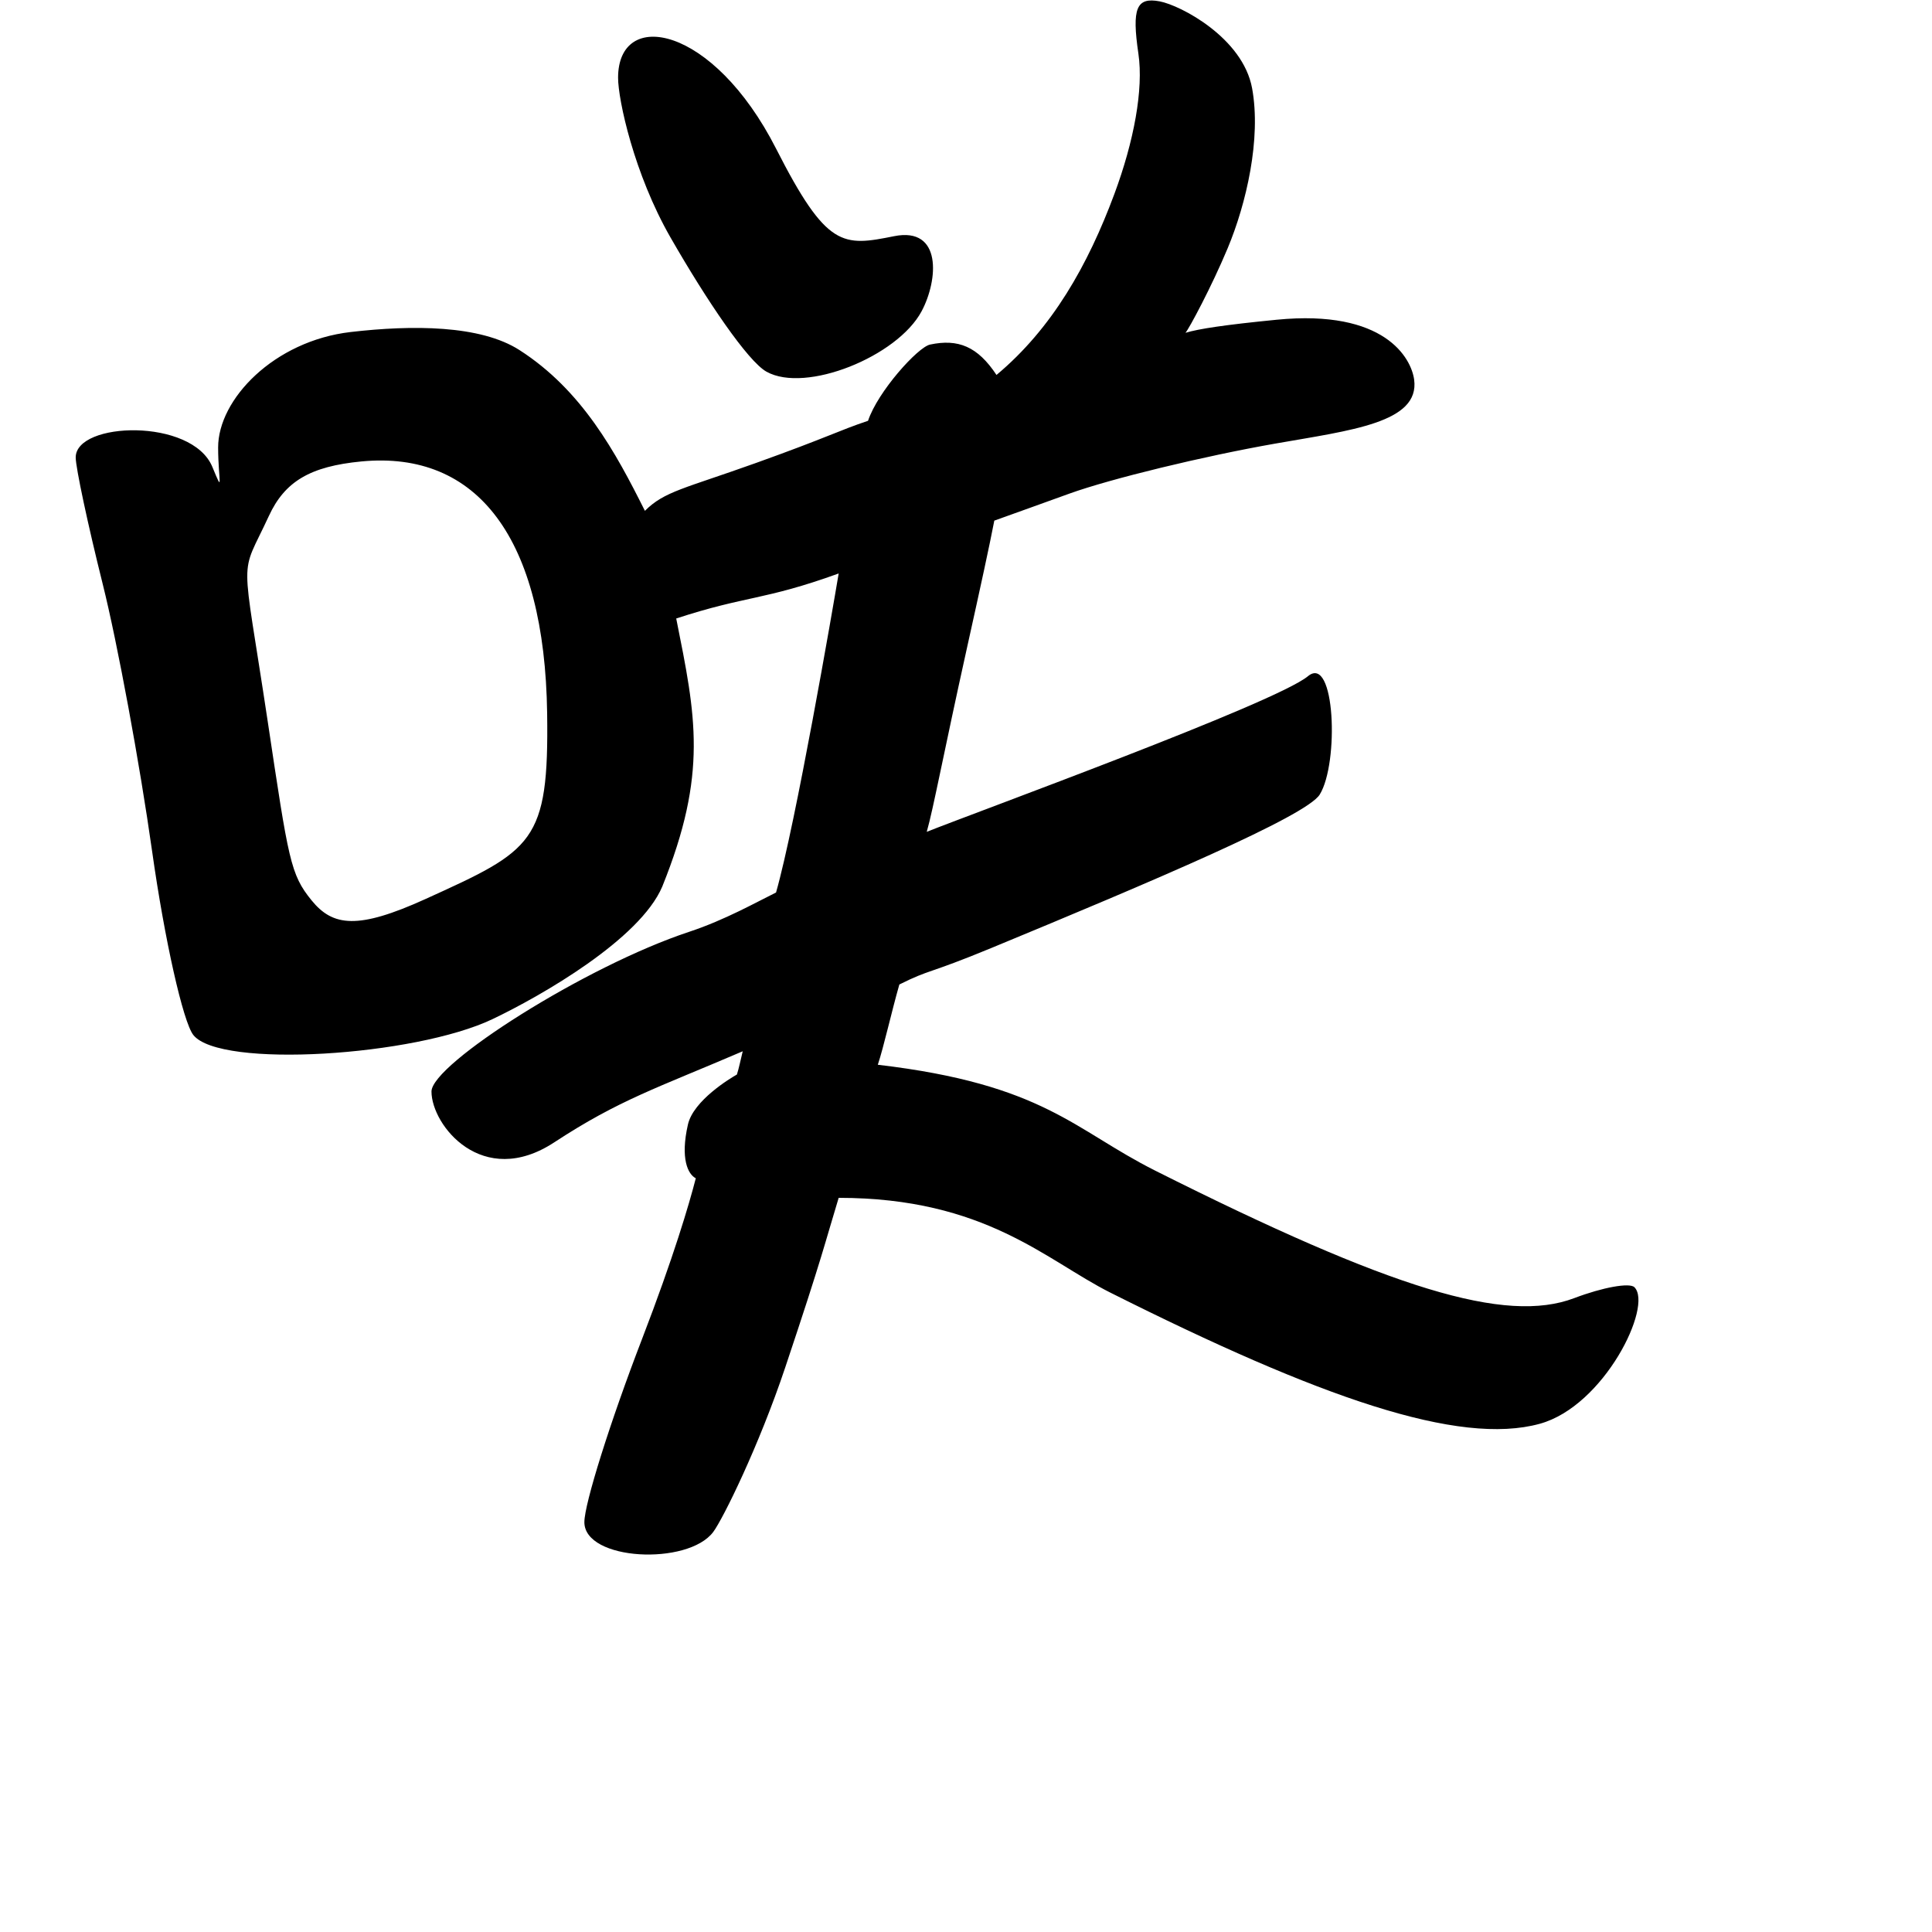 <?xml version="1.0" encoding="UTF-8" standalone="no"?>
<!-- Created with Inkscape (http://www.inkscape.org/) -->

<svg
   width="1000"
   height="1000"
   viewBox="0 0 1000 1000"
   version="1.1"
   id="svg756"
   inkscape:version="1.1 (c68e22c387, 2021-05-23)"
   sodipodi:docname="u54b2.svg"
   xmlns:inkscape="http://www.inkscape.org/namespaces/inkscape"
   xmlns:sodipodi="http://sodipodi.sourceforge.net/DTD/sodipodi-0.dtd"
   xmlns="http://www.w3.org/2000/svg"
   xmlns:svg="http://www.w3.org/2000/svg"
   xmlns:rdf="http://www.w3.org/1999/02/22-rdf-syntax-ns#"
   xmlns:cc="http://creativecommons.org/ns#"
   xmlns:dc="http://purl.org/dc/elements/1.1/">
  <defs
     id="defs750" />
  <sodipodi:namedview
     id="base"
     pagecolor="#ffffff"
     bordercolor="#666666"
     borderopacity="1.0"
     inkscape:pageopacity="0.0"
     inkscape:pageshadow="2"
     inkscape:zoom="0.5"
     inkscape:cx="906.78737"
     inkscape:cy="666.28948"
     inkscape:document-units="px"
     inkscape:current-layer="layer1"
     showgrid="true"
     units="px"
     inkscape:window-width="1118"
     inkscape:window-height="864"
     inkscape:window-x="608"
     inkscape:window-y="24"
     inkscape:window-maximized="0"
     showguides="true"
     inkscape:guide-bbox="true"
     inkscape:pagecheckerboard="0">
    <inkscape:grid
       type="xygrid"
       id="grid758" />
    <sodipodi:guide
       position="240,200"
       orientation="0,1"
       id="guide8"
       inkscape:locked="false" />
  </sodipodi:namedview>
  <g
     inkscape:label="Layer 1"
     inkscape:groupmode="layer"
     id="layer1"
     transform="translate(0,-32.417)"
     style="display:inline">
    <path
       style="fill:#000000;stroke-width:9.737"
       d="m 302.472,820.257 c 0,-9.494 13.406,-52.075 29.79,-94.625 16.385,-42.55 24.437,-69.932 27.881,-83.346 -4.052,-2.026 -8.105,-10.131 -4.072,-27.821 2.833,-12.425 21.792,-23.87 25.346,-25.872 1.013,-3.039 2.026,-8.105 3.012,-12.036 -44.548,19.128 -63.776,25.01 -97.579,47.154 -37.133,24.326 -63.512,-8.864 -63.512,-26.329 0,-14.193 79.639,-64.9 133.469,-82.696 18.531,-6.126 35.06,-15.506 44.871,-20.309 10.131,-35.458 29.379,-146.896 32.418,-165.132 -38.926,14.074 -47.479,11.318 -84.085,23.301 10.131,50.654 16.497,80.016 -7.234,138.791 -11.539,27.165 -62.274,56.38 -87.88,68.591 C 214.687,579.103 113.893,585.565 100.077,568.139 94.77,561.445 85.177,518.725 78.759,473.206 72.341,427.686 60.812,365.315 53.138,334.603 45.463,303.892 39.185,274.454 39.185,269.186 c 0,-18.523 60.159,-20.559 70.719,4.873 6.088,14.663 3.049,7.571 3.001,-9.96 -0.068,-25.017 28.962,-55.229 68.588,-59.829 31.754,-3.686 67.088,-3.694 87.412,9.361 32.364,20.789 49.702,52.803 64.898,83.195 10.131,-10.131 20.277,-11.444 57.593,-24.816 37.316,-13.373 42.702,-16.72 57.898,-21.785 5.065,-15.196 25.785,-38.116 32.072,-39.455 14.57,-3.102 24.66,0.958 34.416,15.721 28.784,-24.043 47.322,-56.793 61.024,-93.695 10.107,-27.22 15.139,-54.116 12.43,-72.577 -3.452,-23.521 -1.069,-29.39 11.005,-27.1 10.852,2.058 43.055,18.862 47.844,44.981 4.789,26.119 -2.992,59.704 -12.645,82.808 -8.307,19.88 -20.002,41.702 -21.841,43.767 6.905,-2.064 20.075,-4.091 47.188,-6.762 56.027,-5.52 69.672,19.923 71.172,31.003 3.023,22.323 -32.703,26.224 -71.91,33.11 -37.14,6.523 -85.048,18.161 -106.462,25.863 -12.978,4.668 -30.339,10.964 -38.934,14.003 -2.548,13.17 -6.706,32.325 -14.112,65.71 -12.219,55.085 -17.449,83.513 -20.855,95.37 25.327,-10.131 180.57,-66.668 197.289,-80.544 14.115,-11.714 16.192,44.945 6.12,61.242 -6.921,11.198 -86.861,45.06 -170.073,79.471 -33.336,13.785 -31.31,10.746 -47.52,18.851 -4.052,14.183 -8.105,32.418 -11.144,41.536 86.112,10.131 101.43,33.642 143.578,54.806 122.374,61.449 181.428,79.471 216.941,65.969 14.633,-5.563 28.627,-8.093 31.098,-5.622 9.673,9.673 -15.608,61.463 -48.943,70.667 -41.997,11.596 -113.95,-13.496 -222.354,-67.893 -33.163,-16.641 -64.601,-49.036 -140.582,-49.036 -7.092,23.301 -8.105,29.379 -27.64,87.734 -13.667,40.825 -32.278,78.503 -37.28,85.197 -13.09,17.519 -66.706,14.974 -66.706,-5.09 z M 220.146,497.784 c 55.875,-25.369 64.006,-29.118 63.057,-96.178 -1.28,-90.431 -35.91,-136.11 -96.127,-130.347 -26.549,2.541 -39.679,10.372 -47.922,28.251 -15.333,33.256 -14.236,15.413 -0.589,106.273 10.823,72.056 11.738,79.173 22.728,92.68 10.989,13.507 23.947,15.169 58.854,-0.68 z M 396.723,224.798 c -9.661,-5.407 -30.888,-36.708 -49.7,-69.518 -18.812,-32.81 -27.104,-71.182 -27.104,-82.626 0,-36.225 49.133,-27.44 81.809,36.762 26.292,51.658 34.522,50.561 61.093,45.247 24.913,-4.983 22.836,22.716 14.184,38.884 -12.535,23.422 -59.996,42.602 -80.281,31.25 z"
       id="path39"
       sodipodi:nodetypes="sscsccsssccccssssssssscscscssssscsssscscsssccssssscsssssssssssssssss" />
  </g>
</svg>
